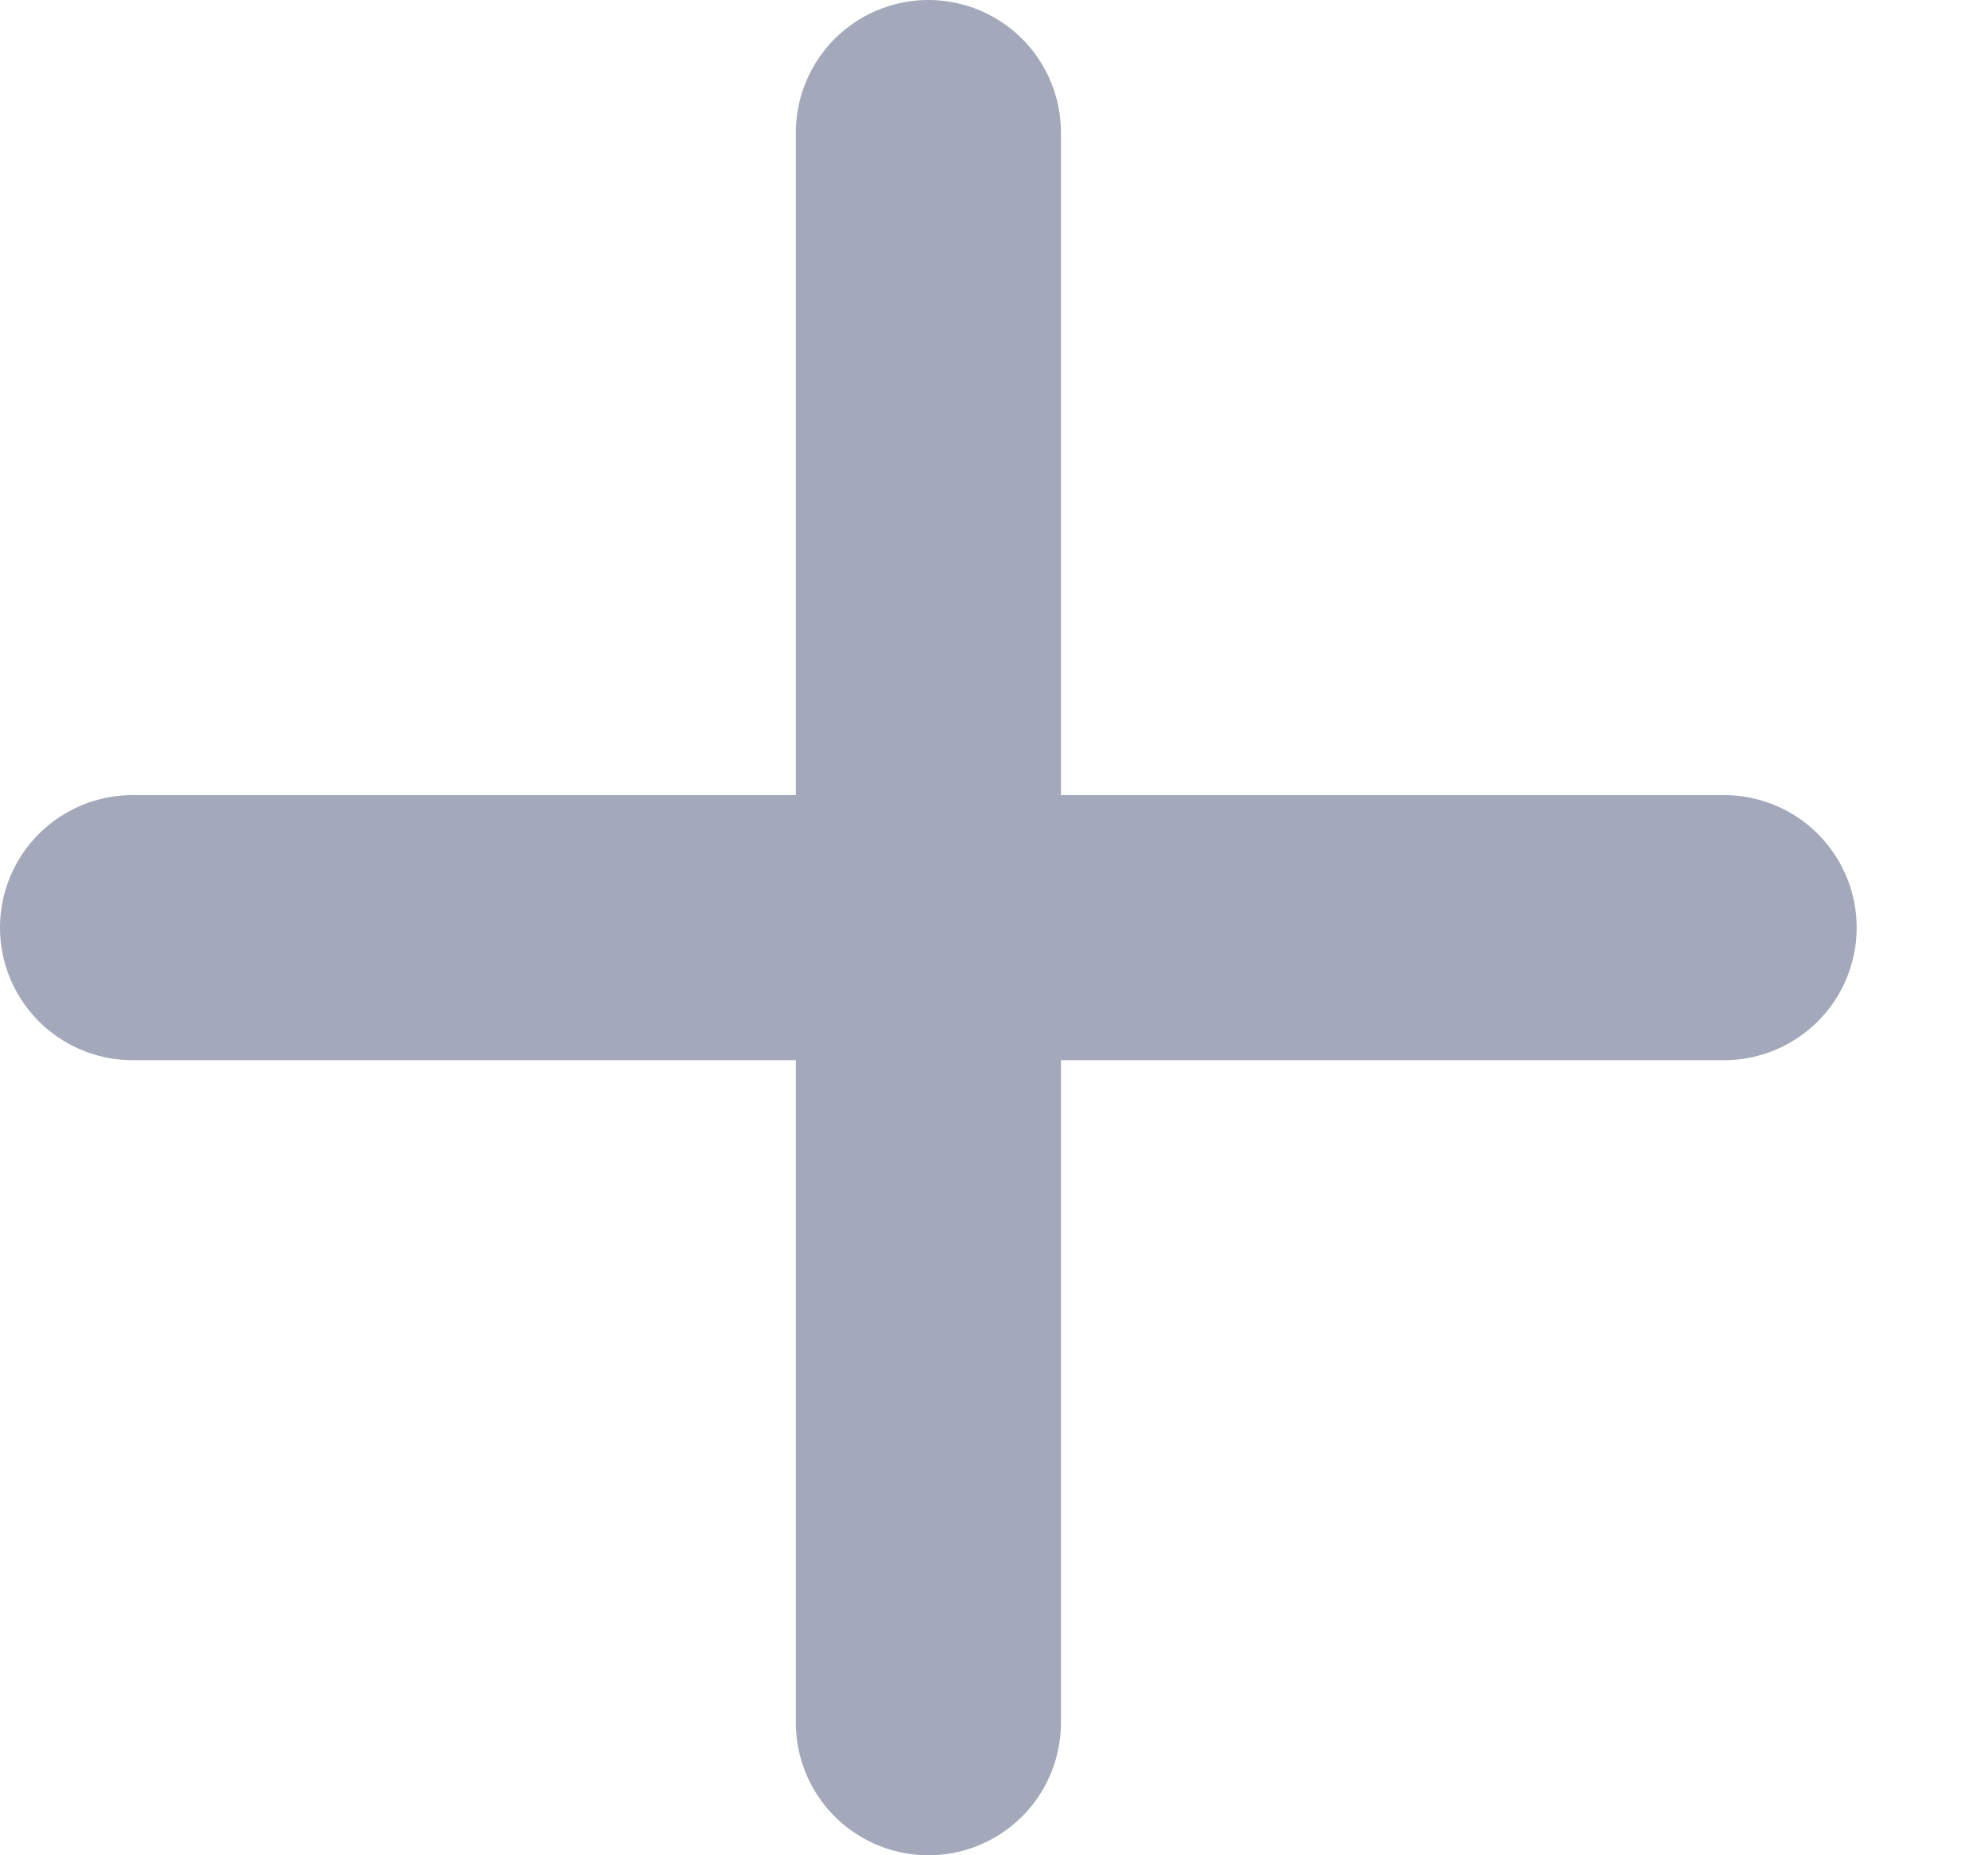 <svg width="15" height="14" viewBox="0 0 15 14" fill="none" xmlns="http://www.w3.org/2000/svg">
  <path d="M7.005 1V7M7.005 7V13M7.005 7H13.009M7.005 7H1" stroke="#A3A9BA" stroke-width="2"
    stroke-linecap="round" stroke-linejoin="round" />
</svg>